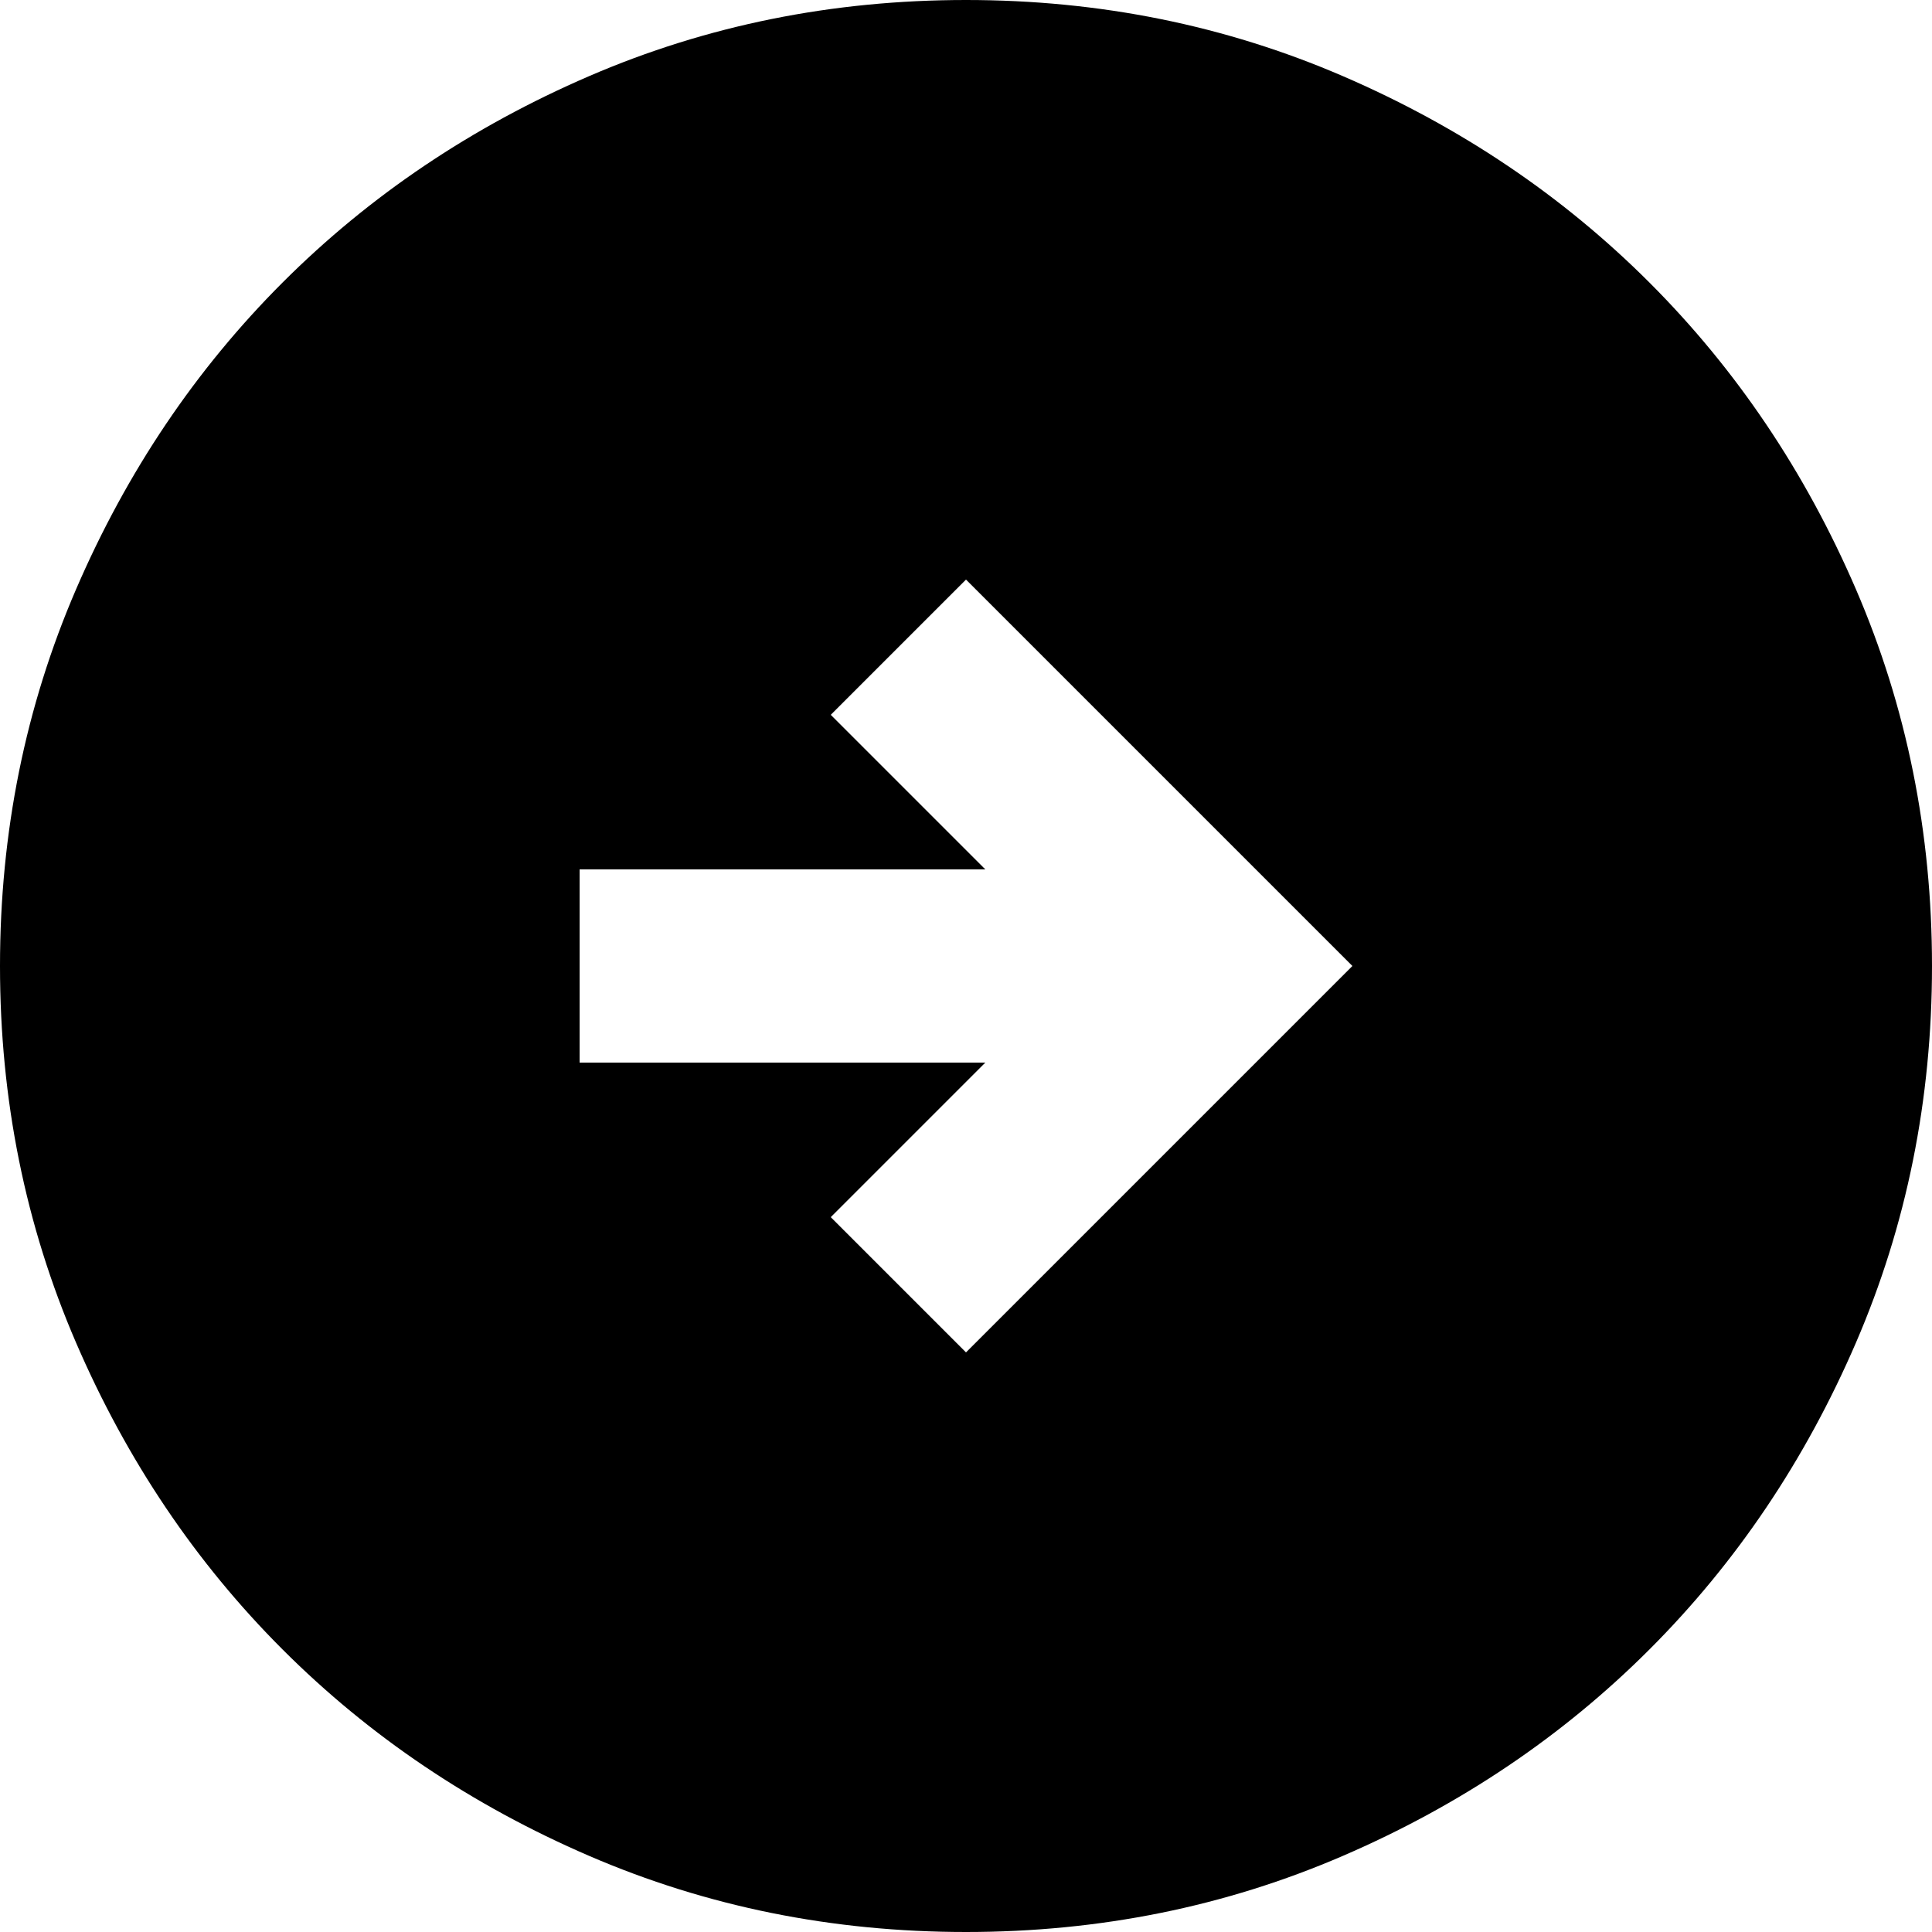 <svg
  viewBox='80 -880 800 800'
  width='24px'
  height='24px'
  fill='currentColor'
  aria-label='arrow circle right fill'
>
  <path
    d='m480-320 160-160-160-160-56 56 64 64H320v80h168l-64 64 56 56Zm0 240q-83 0-156-31.5T197-197q-54-54-85.5-127T80-480q0-83 31.5-156T197-763q54-54 127-85.5T480-880q83 0 156 31.5T763-763q54 54 85.5 127T880-480q0 83-31.5 156T763-197q-54 54-127 85.5T480-80Z'
  >
  </path>
  <title>arrow circle right fill</title>
</svg>